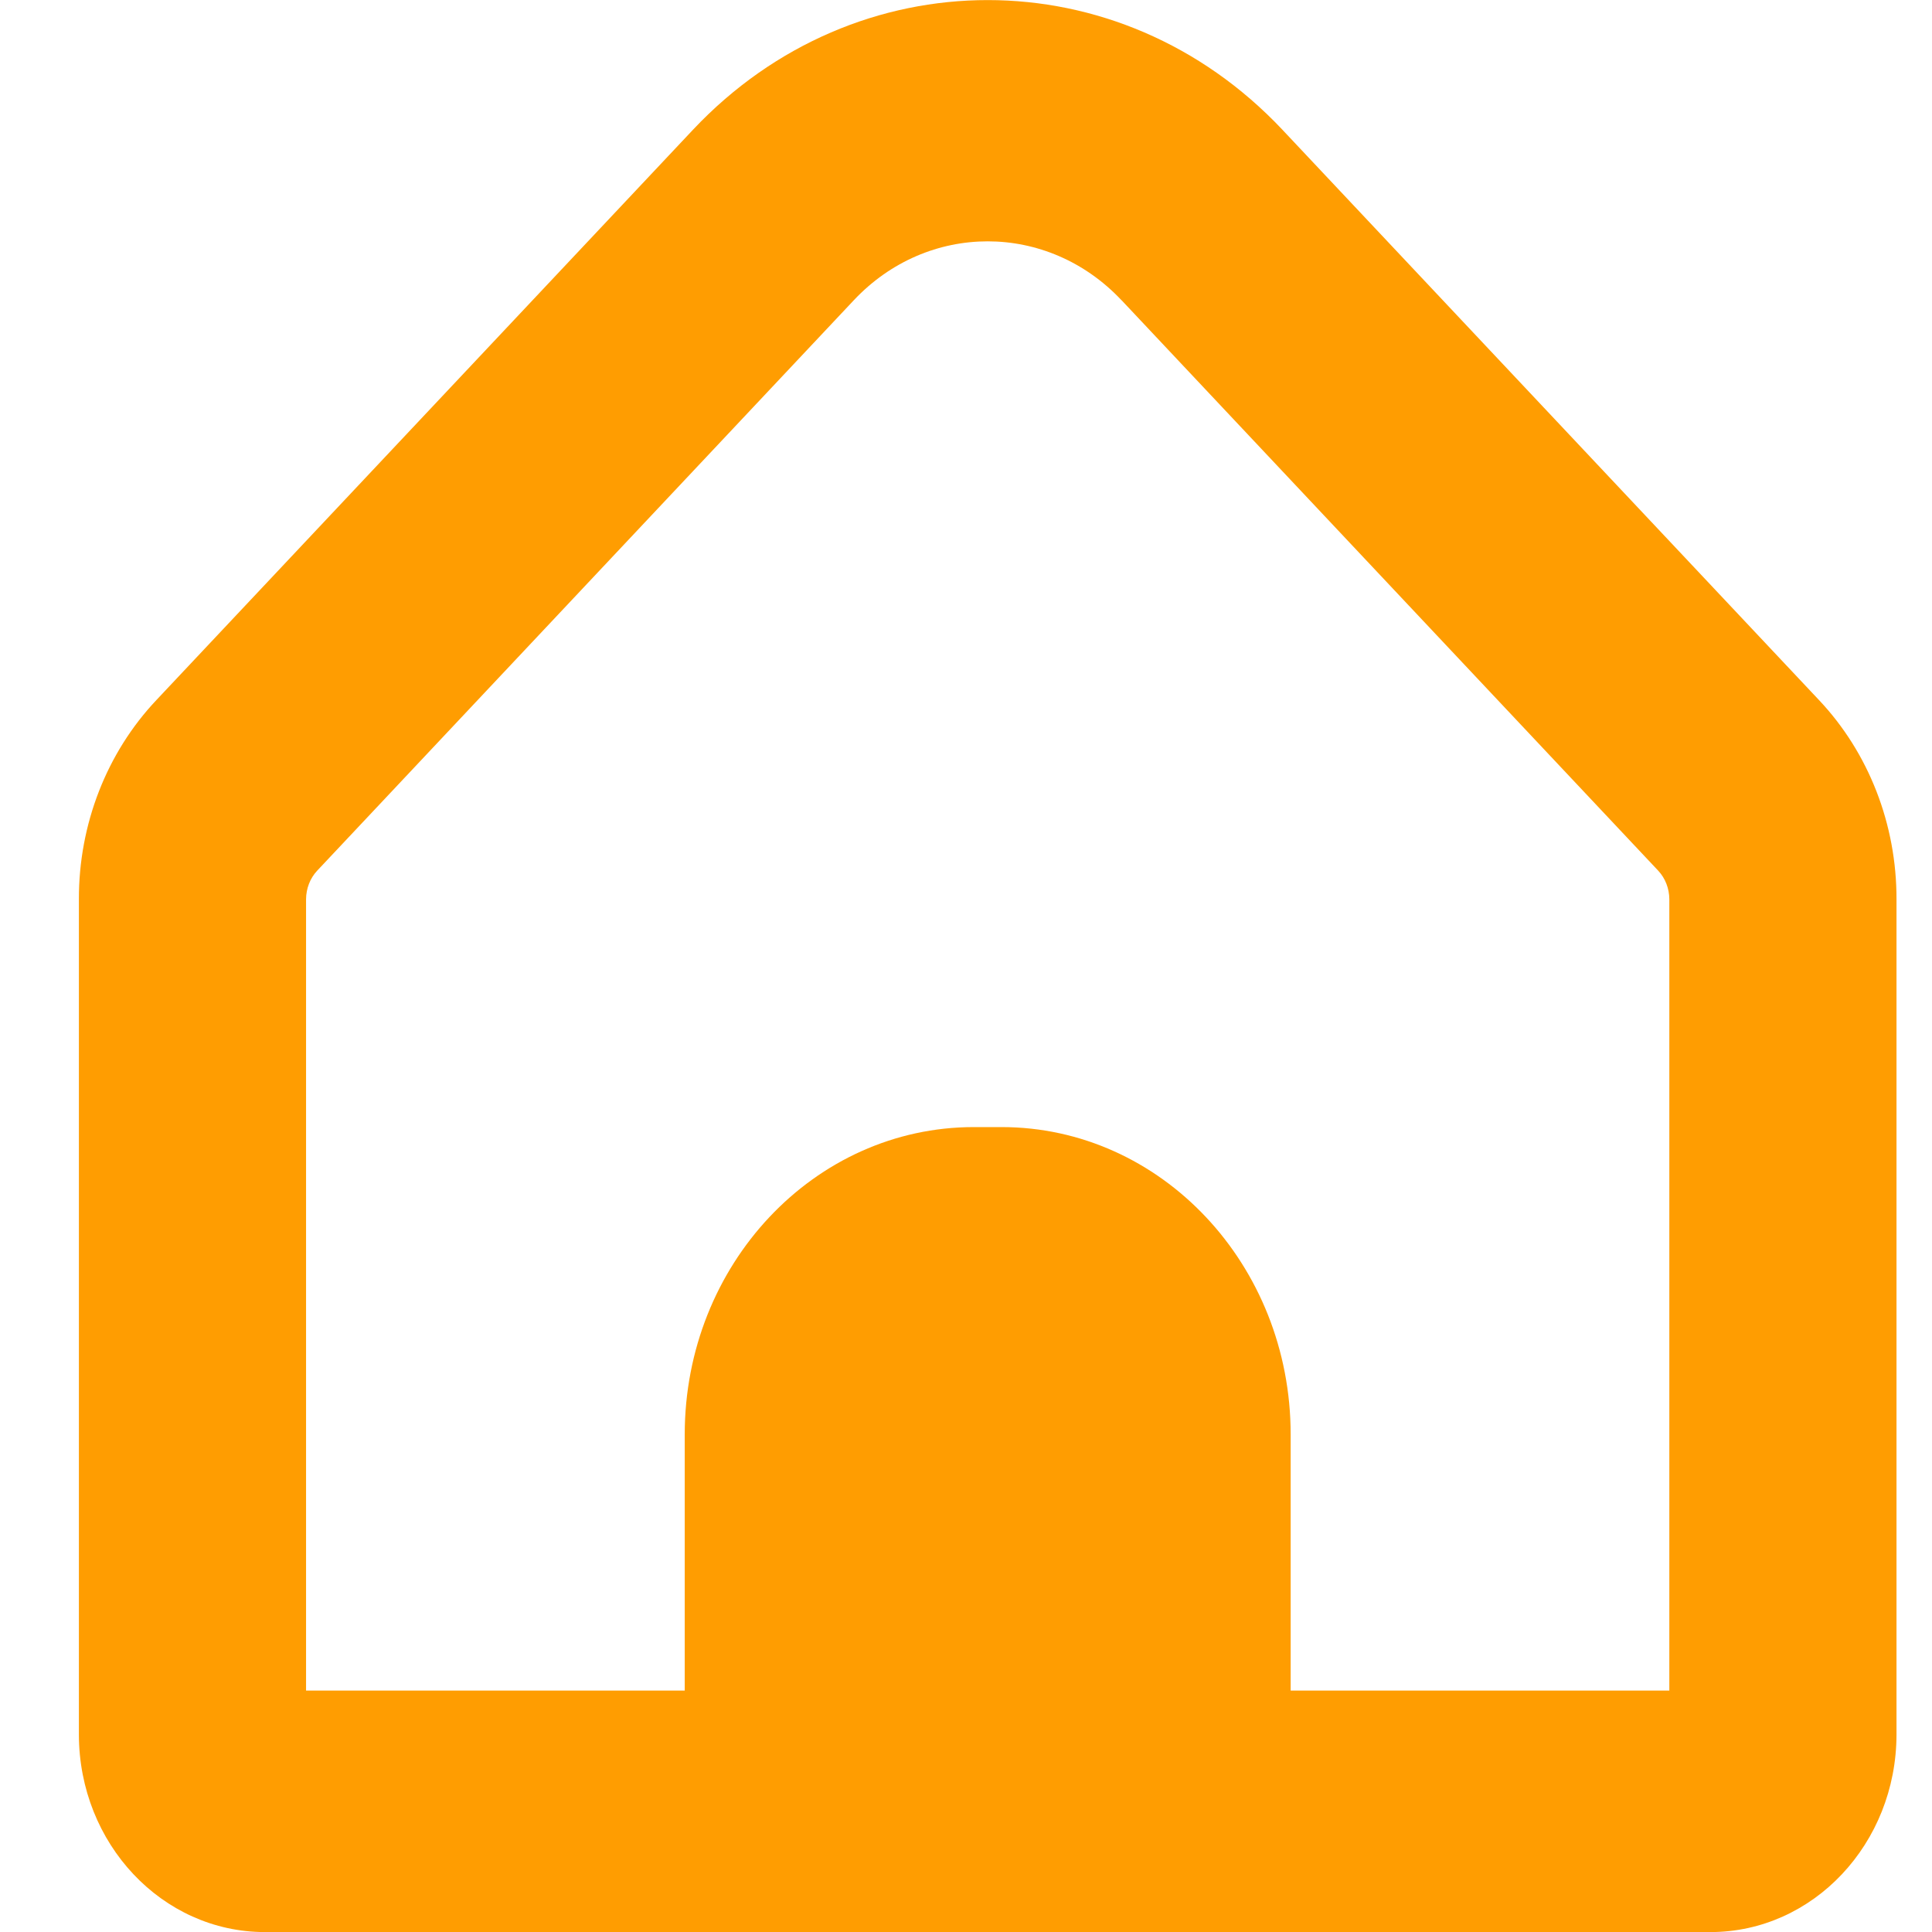 <svg width="24" height="24" viewBox="0 0 24 24" fill="none" xmlns="http://www.w3.org/2000/svg">
<g clip-path="url(#clip0_1_2532)">
<path d="M22.595 8.695L15.928 1.609C13.906 -0.535 10.633 -0.535 8.611 1.609L1.944 8.695C1.325 9.35 0.978 10.241 0.98 11.17V21.548C0.982 22.903 2.015 24 3.29 24.001H21.249C22.524 24 23.557 22.903 23.559 21.548V11.17C23.561 10.241 23.214 9.35 22.595 8.695ZM20.736 21.001H16.033V17.819C16.033 15.71 14.424 14.001 12.441 14.001H12.098C10.114 14.001 8.506 15.71 8.506 17.819V21.001H3.802V11.17C3.803 11.037 3.852 10.91 3.94 10.816L10.606 3.73C11.524 2.754 13.014 2.754 13.932 3.73C13.932 3.73 13.933 3.73 13.933 3.73L20.599 10.816C20.687 10.91 20.736 11.037 20.737 11.17V21.001H20.736Z" fill="#FF9D01"/>
</g>
<defs>
<clipPath id="clip0_1_2532">
<rect width="22.579" height="24" fill="white" transform="translate(0.98)"/>
</clipPath>
</defs>
</svg>
